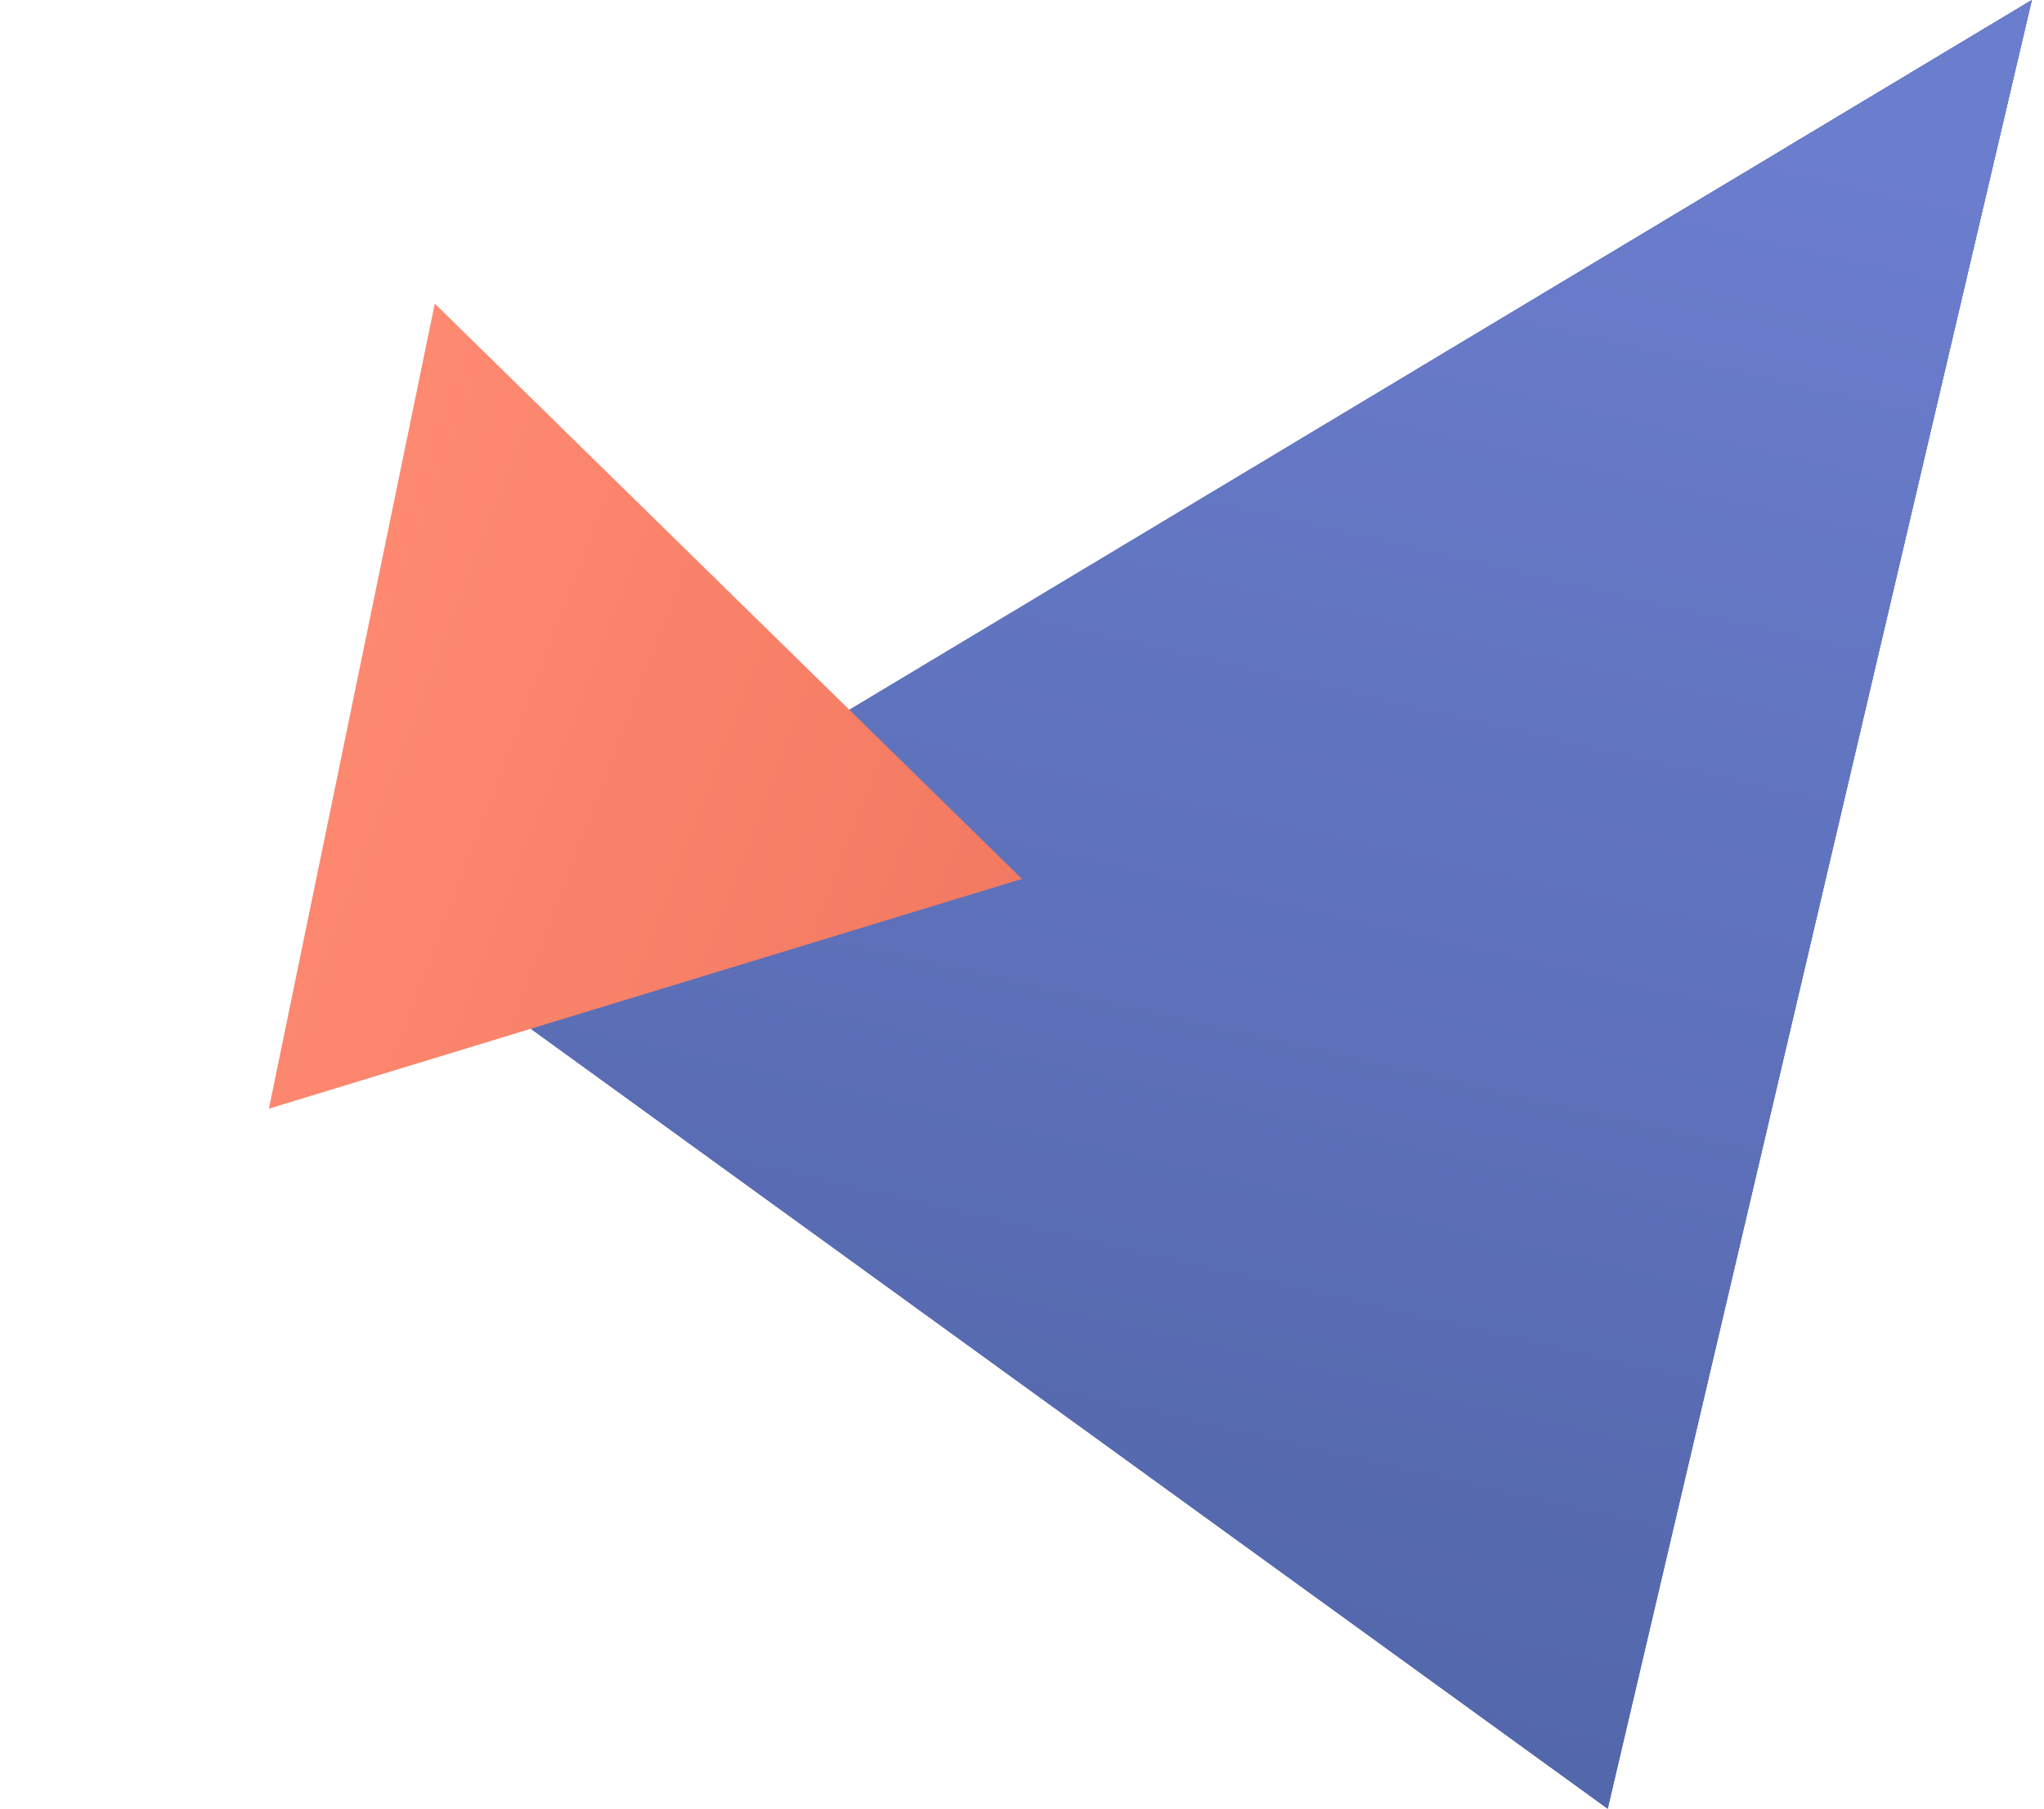 <svg width="87" height="77" viewBox="0 0 87 77" fill="none" xmlns="http://www.w3.org/2000/svg">
<path d="M86.482 0L68.429 77L18.492 40.824L86.482 0Z" fill="url(#paint0_linear_1937_2350)"/>
<path d="M86.482 0L68.429 77L18.492 40.824L86.482 0Z" fill="#7860AB"/>
<path d="M86.482 0L68.429 77L18.492 40.824L86.482 0Z" fill="url(#paint1_linear_1937_2350)"/>
<path d="M18.506 12.926L43.498 37.417L11.445 47.198L18.506 12.926Z" fill="url(#paint2_linear_1937_2350)"/>
<defs>
<linearGradient id="paint0_linear_1937_2350" x1="50.292" y1="0" x2="18.535" y2="152.424" gradientUnits="userSpaceOnUse">
<stop stop-color="#2689D6"/>
<stop offset="1" stop-color="#2689D6" stop-opacity="0"/>
</linearGradient>
<linearGradient id="paint1_linear_1937_2350" x1="50.292" y1="9.94705e-05" x2="33.304" y2="74.208" gradientUnits="userSpaceOnUse">
<stop stop-color="#6B7DCD"/>
<stop offset="1" stop-color="#5165A8"/>
</linearGradient>
<linearGradient id="paint2_linear_1937_2350" x1="60" y1="46" x2="-9.657" y2="19.596" gradientUnits="userSpaceOnUse">
<stop stop-color="#EB7158"/>
<stop offset="0.693" stop-color="#FF8A72"/>
</linearGradient>
</defs>
</svg>
